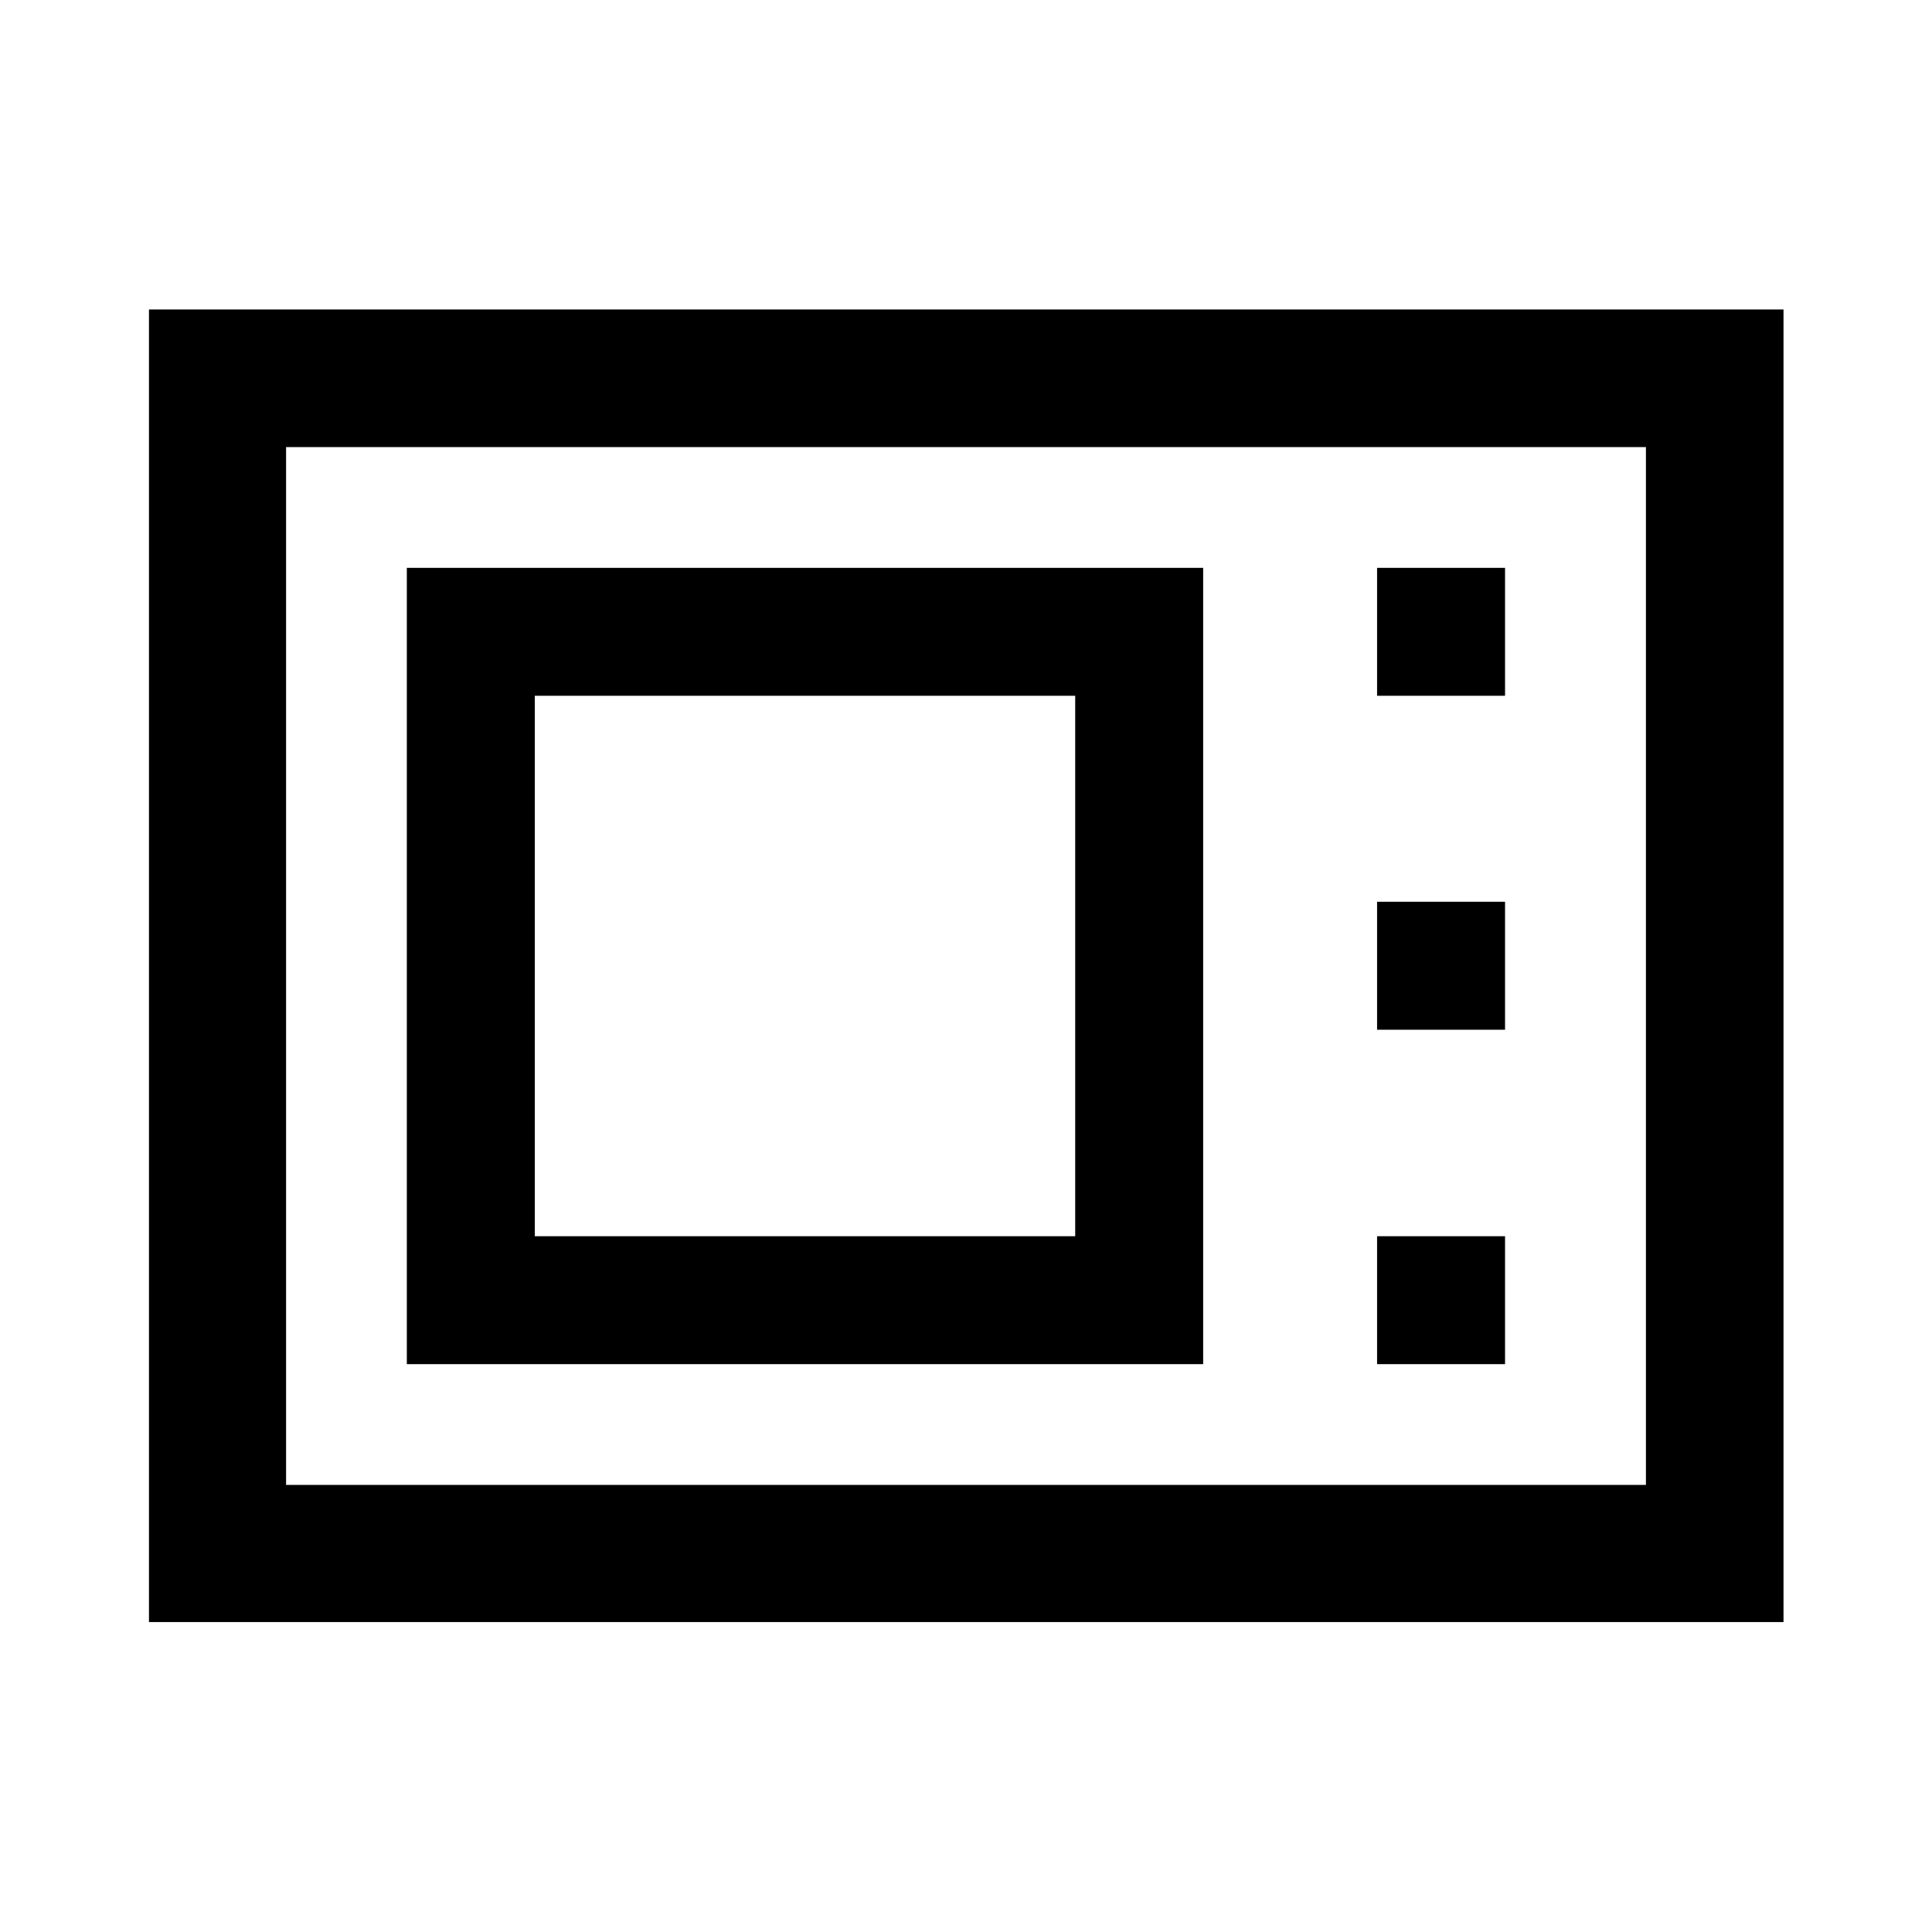 <svg xmlns="http://www.w3.org/2000/svg" width="48" height="48" viewBox="0 -960 960 960"><path d="M74.022-154.022v-652.196h812.196v652.196H74.022Zm68.13-68.13h675.696v-515.696H142.152v515.696Zm60-60h395.696v-395.696H202.152v395.696Zm63.587-63.587v-268.522h268.522v268.522H265.739Zm418.522-268.522h63.587v-63.587h-63.587v63.587Zm0 165.935h63.587v-63.587h-63.587v63.587Zm0 166.174h63.587v-63.587h-63.587v63.587Zm-542.109 60v-515.696 515.696Z"/></svg>